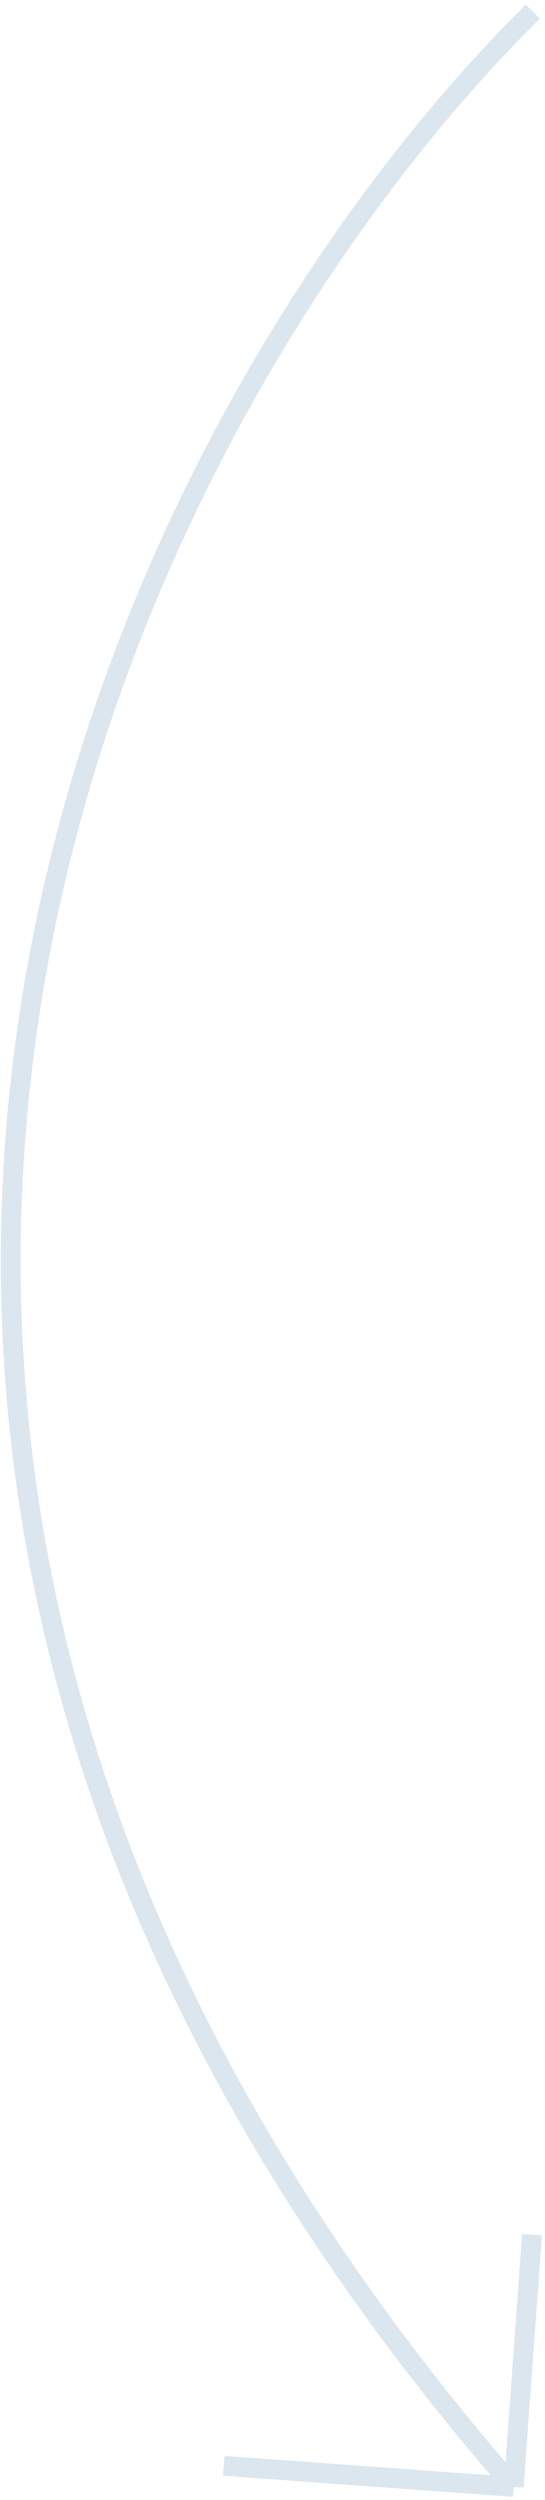 <svg width="55" height="252" viewBox="0 0 55 252" fill="none" xmlns="http://www.w3.org/2000/svg">
<path d="M53.774 1.175C14.445 39.93 -41.001 144.09 51.843 250.69M51.843 250.69L22.588 248.567M51.843 250.69L53.687 225.274" stroke="#DCE6EE" stroke-width="2"/>
</svg>
